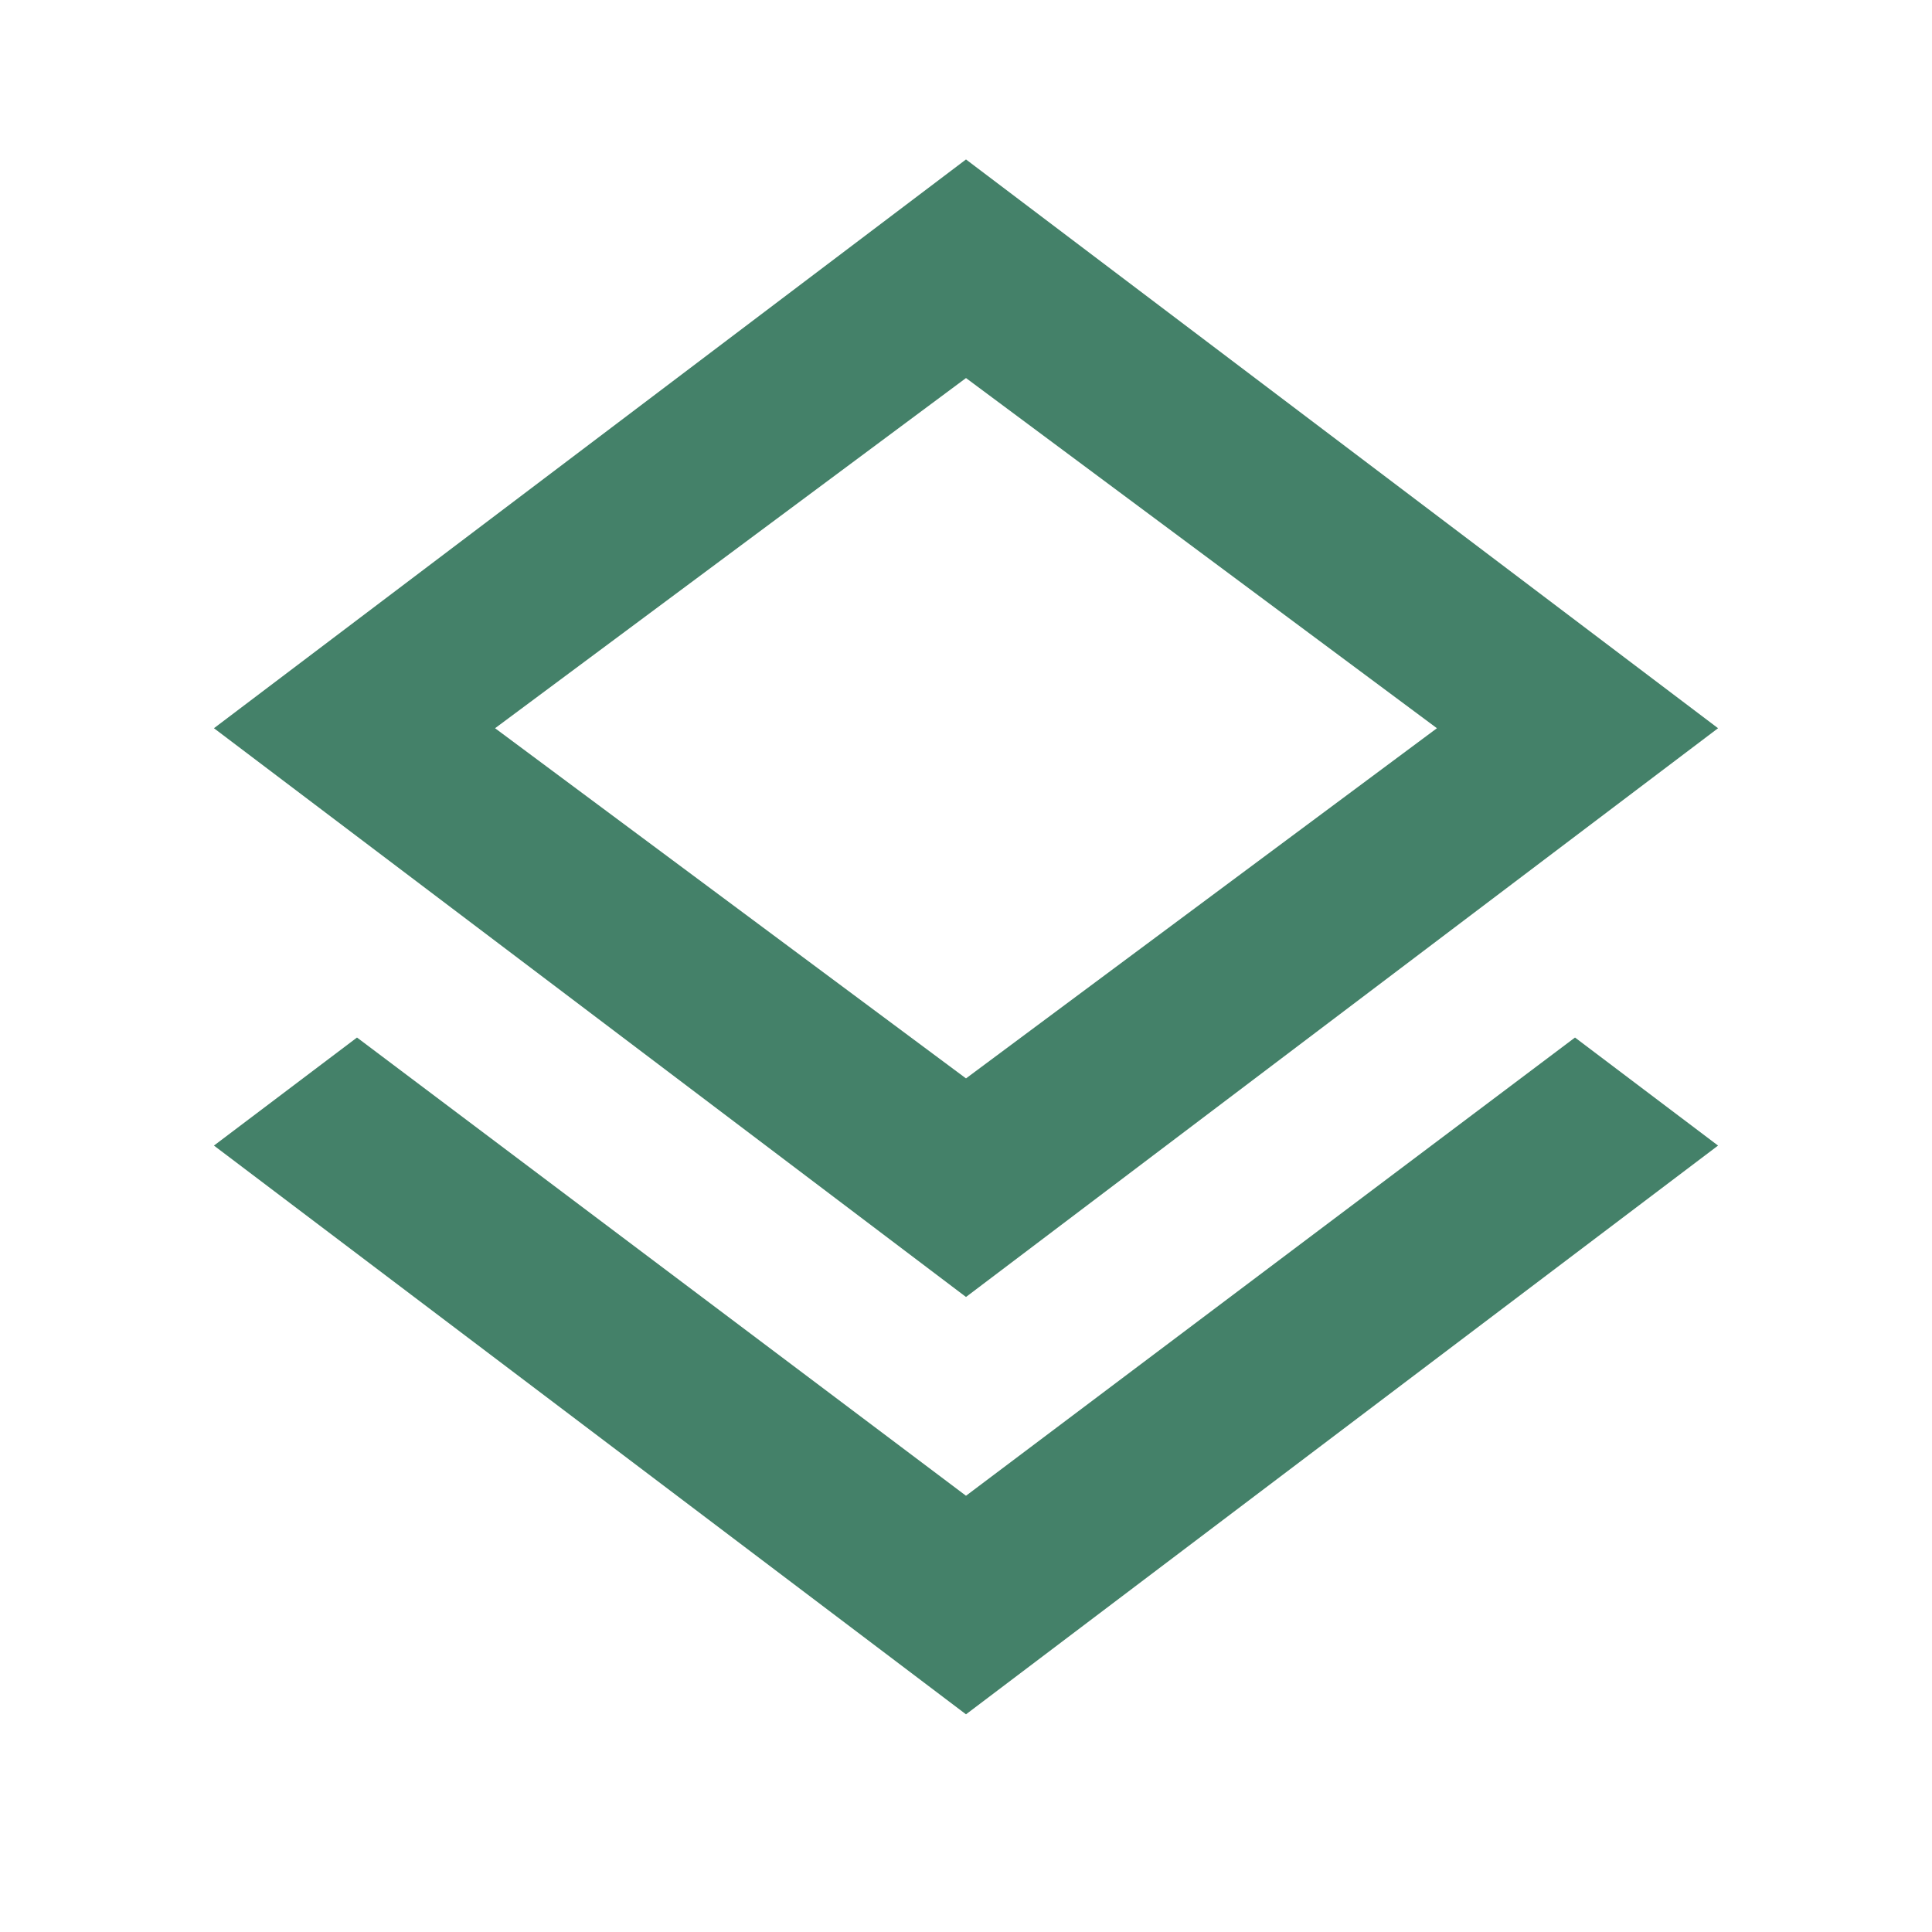 <svg xmlns="http://www.w3.org/2000/svg" height="24px" viewBox="0 -960 960 960" width="24px" fill="#448169"><path d="M480-108.16 106.31-390.77l71.08-53.69L480-216.77l302.61-227.69 71.08 53.69L480-108.16Zm0-207.38L106.31-598.15 480-880.77l373.69 282.62L480-315.54Zm0-282.61Zm0 174 234-174-234-174-234 174 234 174Z"/></svg>